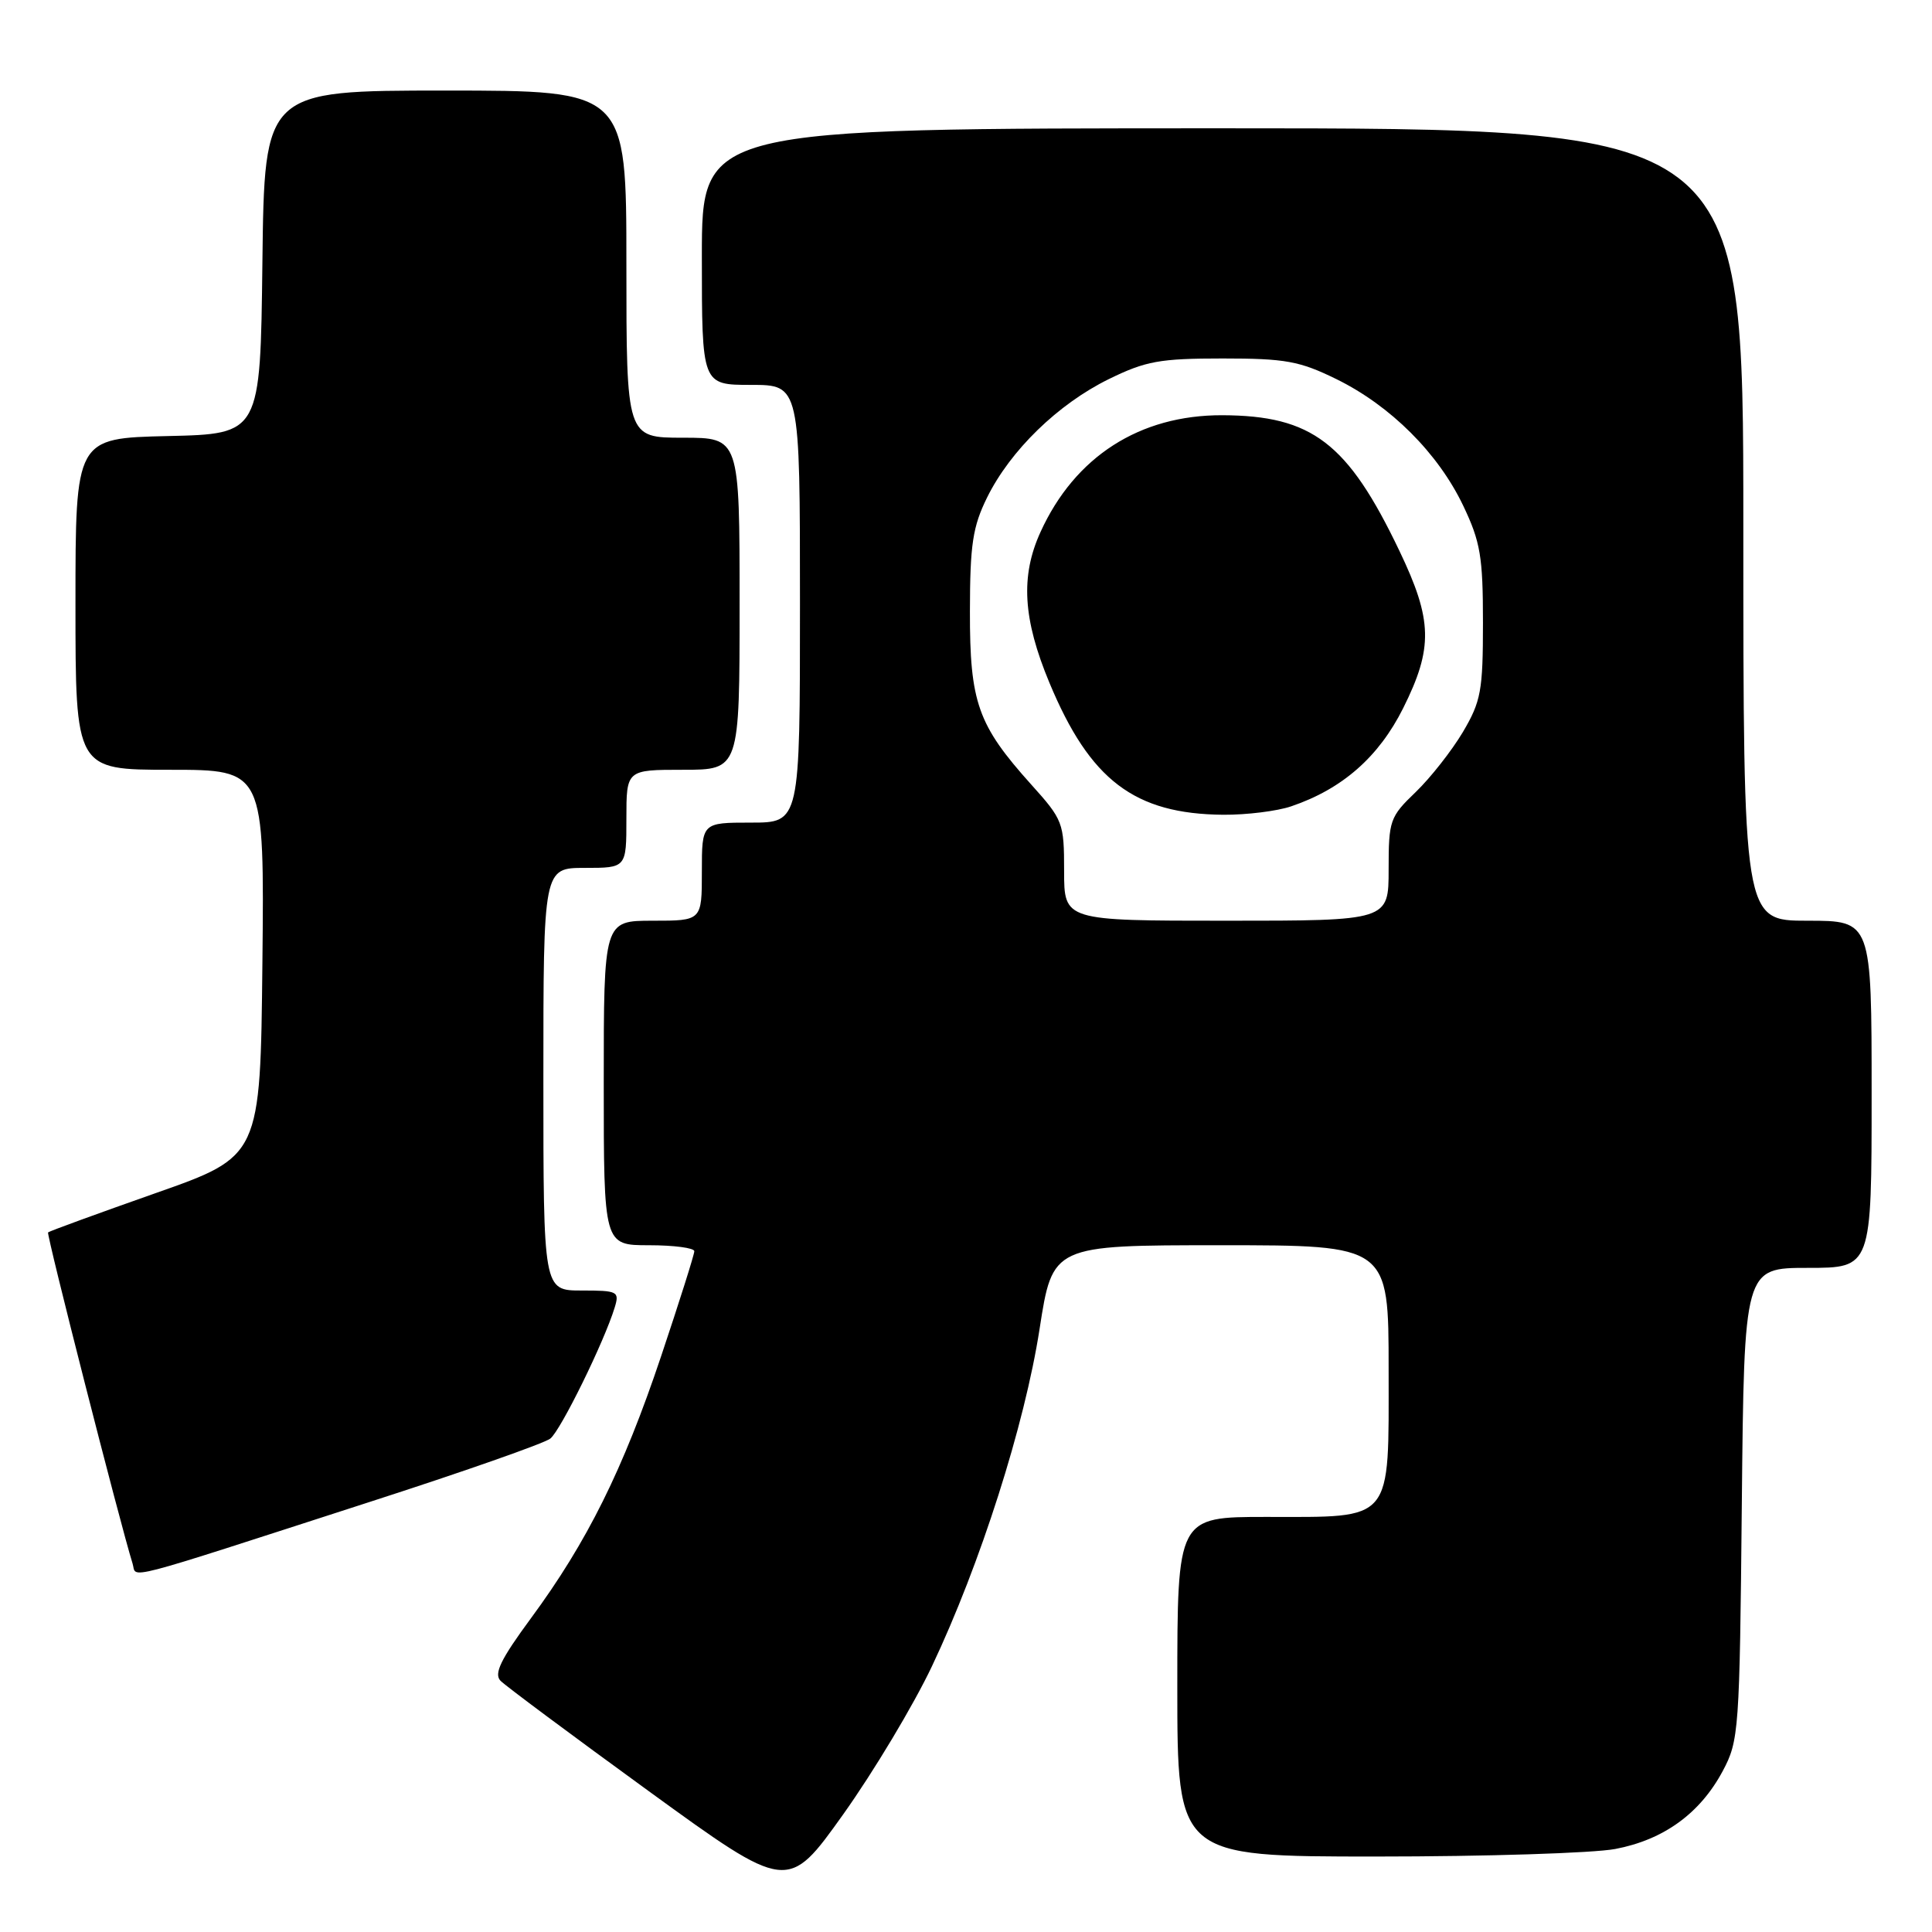 <?xml version="1.0" encoding="UTF-8" standalone="no"?>
<!DOCTYPE svg PUBLIC "-//W3C//DTD SVG 1.1//EN" "http://www.w3.org/Graphics/SVG/1.1/DTD/svg11.dtd" >
<svg xmlns="http://www.w3.org/2000/svg" xmlns:xlink="http://www.w3.org/1999/xlink" version="1.1" viewBox="0 0 256 256">
 <g >
 <path fill="currentColor"
d=" M 123.50 220.76 C 129.90 207.25 135.77 188.85 137.75 176.09 C 139.47 165.00 139.47 165.00 161.74 165.00 C 184.00 165.00 184.00 165.00 184.00 181.44 C 184.00 201.92 184.76 201.00 167.78 201.00 C 156.00 201.00 156.00 201.00 156.00 223.50 C 156.00 246.00 156.00 246.00 182.36 246.00 C 196.86 246.00 211.11 245.55 214.03 245.00 C 220.45 243.78 225.26 240.29 228.26 234.69 C 230.42 230.65 230.51 229.41 230.80 199.25 C 231.11 168.00 231.11 168.00 239.55 168.00 C 248.00 168.00 248.00 168.00 248.00 145.00 C 248.00 122.00 248.00 122.00 239.50 122.00 C 231.00 122.00 231.00 122.00 231.00 69.50 C 231.00 17.00 231.00 17.00 162.00 17.00 C 93.00 17.00 93.00 17.00 93.00 34.00 C 93.00 51.00 93.00 51.00 99.50 51.00 C 106.00 51.00 106.00 51.00 106.00 80.00 C 106.00 109.00 106.00 109.00 99.50 109.00 C 93.00 109.00 93.00 109.00 93.00 115.50 C 93.00 122.00 93.00 122.00 86.50 122.00 C 80.00 122.00 80.00 122.00 80.00 143.50 C 80.00 165.00 80.00 165.00 86.00 165.00 C 89.30 165.00 92.00 165.36 92.00 165.79 C 92.00 166.23 90.02 172.49 87.60 179.71 C 82.56 194.74 77.79 204.34 70.35 214.43 C 66.33 219.89 65.42 221.78 66.32 222.71 C 66.97 223.38 75.80 229.95 85.94 237.32 C 104.38 250.71 104.38 250.71 111.73 240.41 C 115.77 234.74 121.07 225.90 123.50 220.76 Z  M 49.00 199.01 C 61.38 195.02 72.14 191.24 72.92 190.62 C 74.30 189.53 80.07 177.78 81.45 173.25 C 82.10 171.12 81.86 171.00 77.07 171.00 C 72.00 171.00 72.00 171.00 72.00 143.00 C 72.00 115.00 72.00 115.00 77.50 115.00 C 83.00 115.00 83.00 115.00 83.00 108.50 C 83.00 102.00 83.00 102.00 90.50 102.00 C 98.00 102.00 98.00 102.00 98.00 80.00 C 98.00 58.00 98.00 58.00 90.50 58.00 C 83.00 58.00 83.00 58.00 83.00 35.00 C 83.00 12.00 83.00 12.00 59.02 12.00 C 35.04 12.00 35.04 12.00 34.77 34.75 C 34.50 57.50 34.50 57.50 22.25 57.78 C 10.00 58.06 10.00 58.06 10.00 80.03 C 10.00 102.00 10.00 102.00 22.52 102.00 C 35.03 102.00 35.03 102.00 34.77 127.61 C 34.50 153.22 34.50 153.22 20.58 158.11 C 12.92 160.81 6.53 163.14 6.37 163.30 C 6.13 163.54 15.88 201.77 17.57 207.19 C 18.18 209.15 15.32 209.90 49.00 199.01 Z  M 141.00 115.40 C 141.00 109.01 140.86 108.64 136.63 103.94 C 129.55 96.06 128.50 93.08 128.52 81.00 C 128.53 72.13 128.89 69.79 130.80 65.91 C 133.88 59.68 140.18 53.55 146.91 50.24 C 151.81 47.84 153.66 47.50 162.00 47.50 C 170.34 47.50 172.19 47.84 177.09 50.24 C 184.27 53.77 190.56 60.05 193.88 67.00 C 196.17 71.80 196.50 73.77 196.50 82.50 C 196.50 91.54 196.24 92.93 193.84 97.00 C 192.37 99.47 189.56 103.05 187.59 104.95 C 184.16 108.24 184.00 108.70 184.00 115.20 C 184.00 122.00 184.00 122.00 162.50 122.00 C 141.00 122.00 141.00 122.00 141.00 115.40 Z  M 171.10 106.84 C 177.87 104.54 182.69 100.30 185.92 93.85 C 189.92 85.84 189.83 82.18 185.42 72.97 C 178.58 58.67 173.86 55.06 161.95 55.02 C 151.01 54.99 142.42 60.50 137.87 70.50 C 135.20 76.35 135.54 82.03 139.05 90.46 C 144.43 103.39 150.32 107.86 162.10 107.96 C 165.18 107.98 169.23 107.48 171.10 106.84 Z "/>
</g>
</svg>